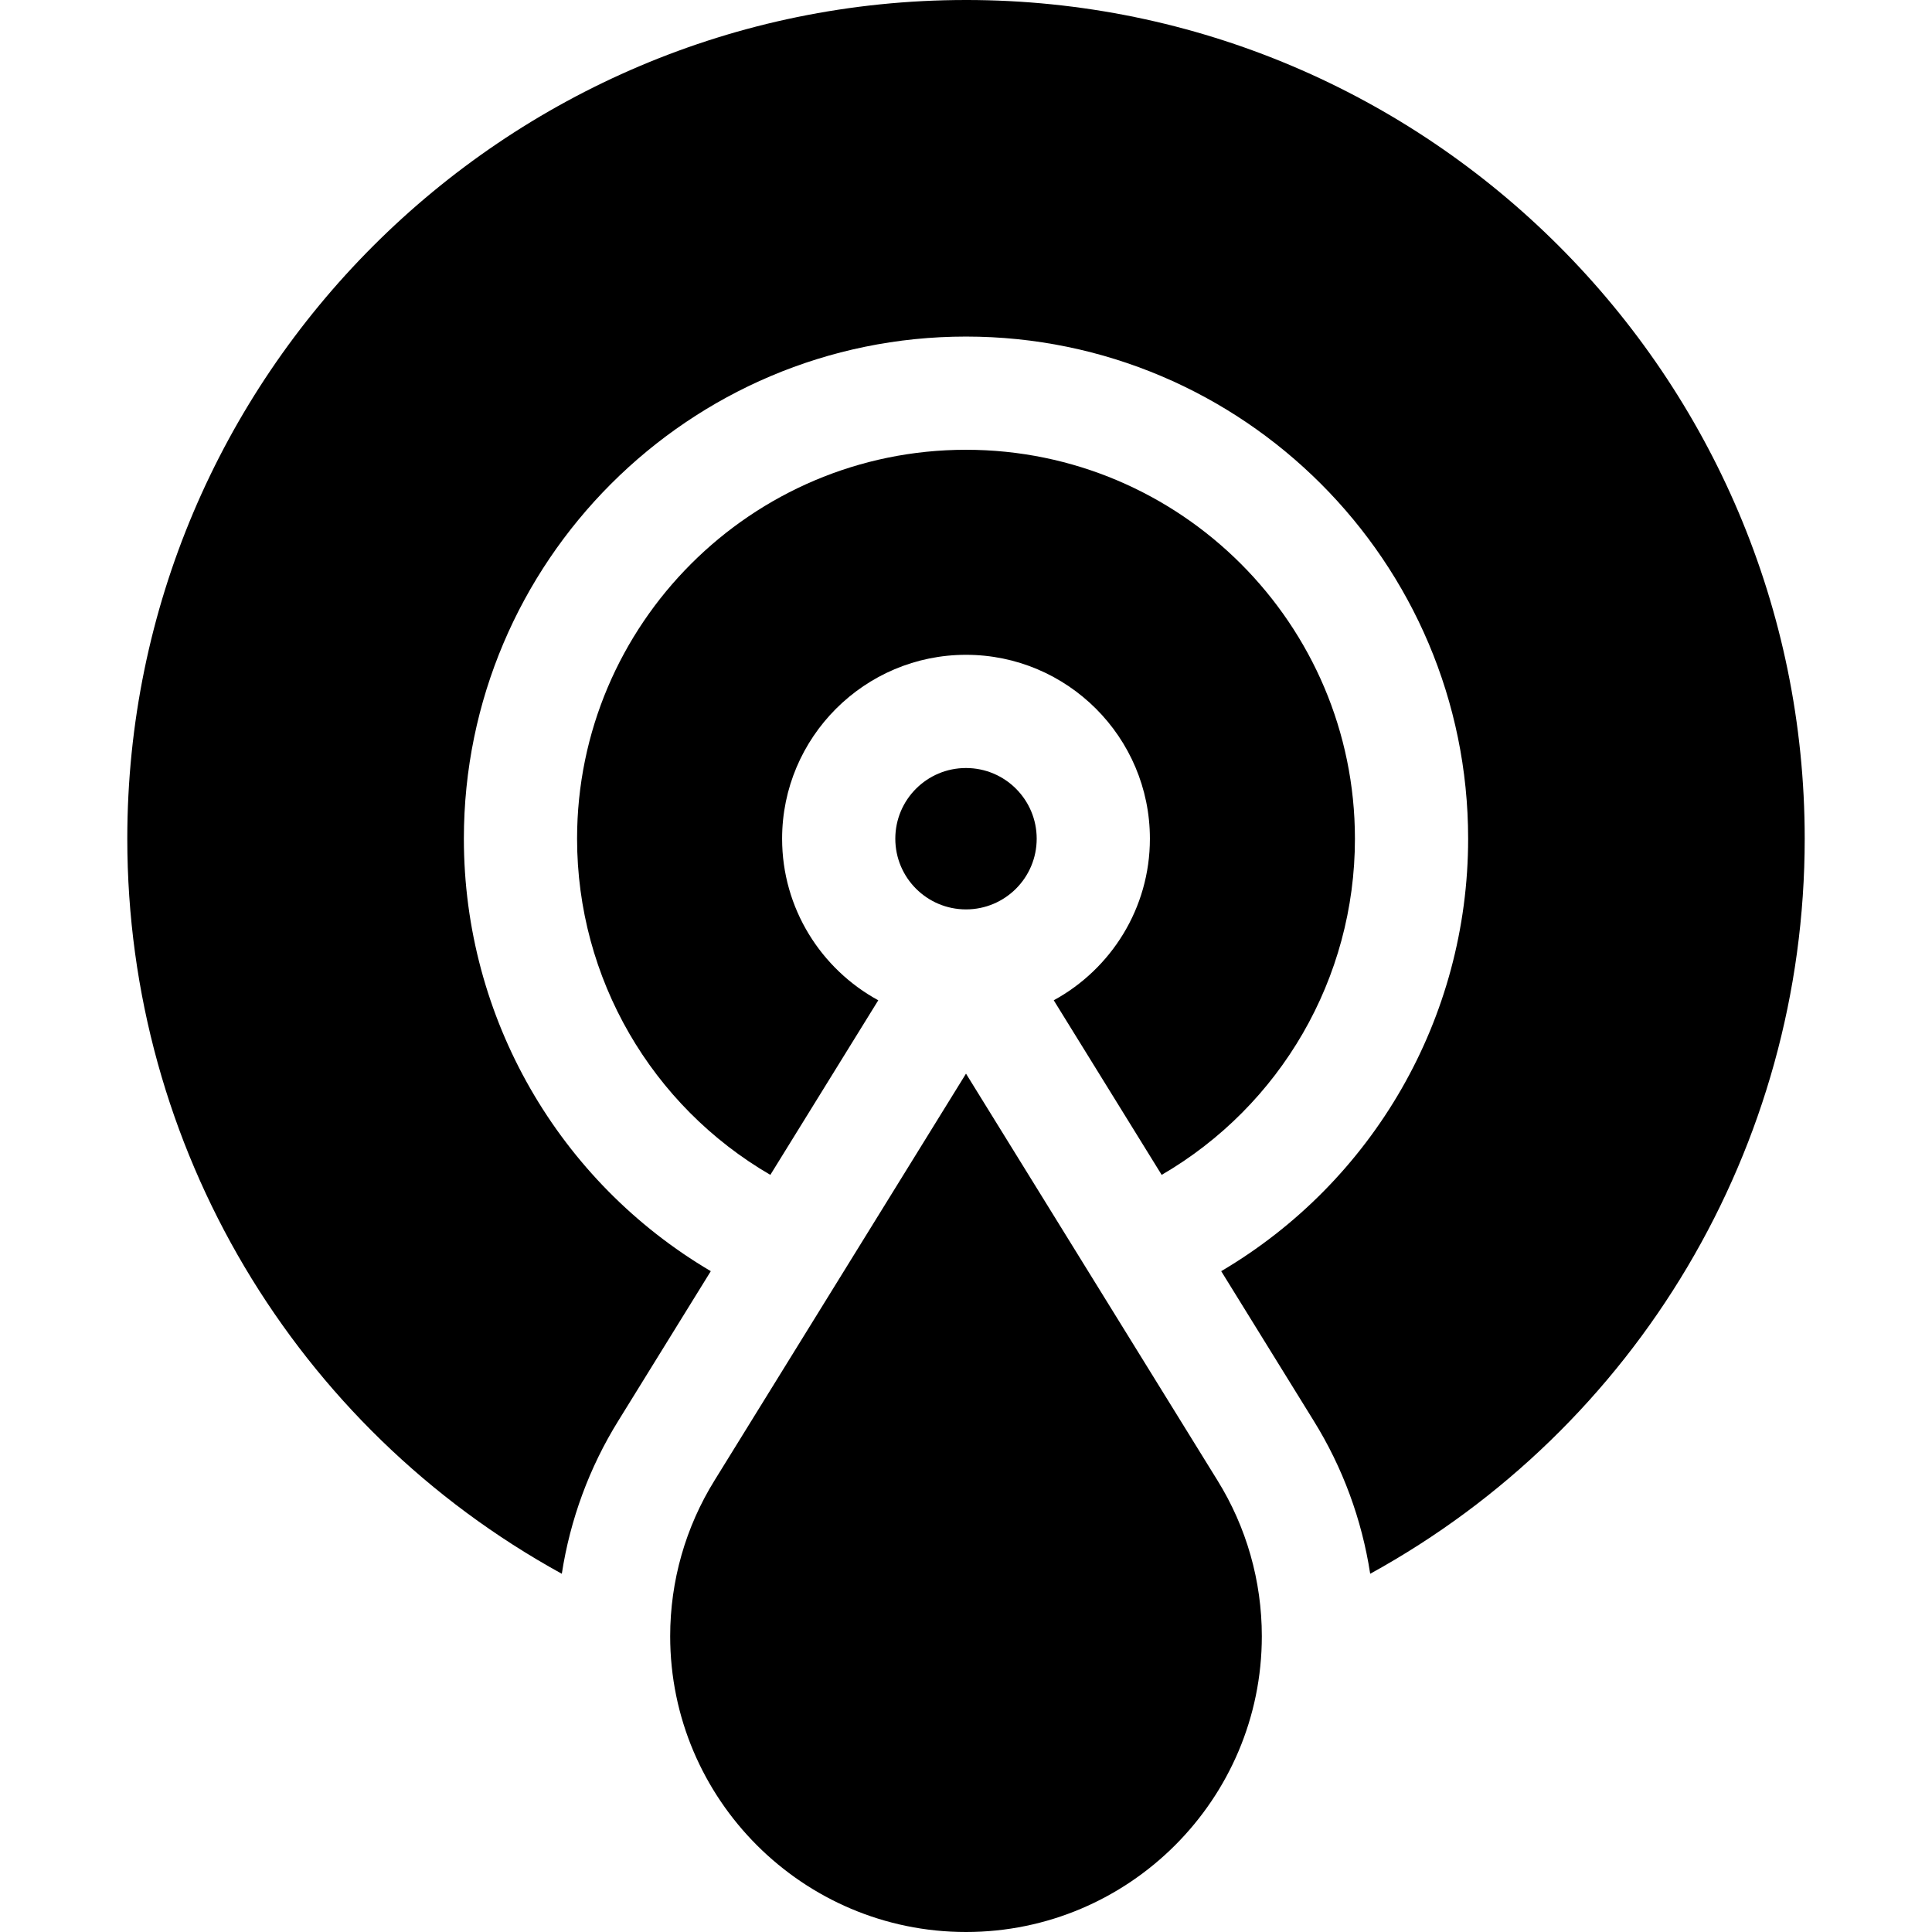 <svg id="Capa_1" enable-background="new 0 0 512 512" height="512" viewBox="0 0 512 512" width="512" xmlns="http://www.w3.org/2000/svg"><g><path d="m359.07 222.266c0-56.833-46.237-103.07-103.07-103.07s-103.07 46.237-103.07 103.07c0 37.06 19.745 70.784 51.216 89.089l28.603-46.269c-15.168-8.269-25.483-24.362-25.483-42.82 0-26.872 21.862-48.734 48.734-48.734s48.734 21.862 48.734 48.734c0 18.458-10.315 34.551-25.483 42.82l28.603 46.269c31.472-18.305 51.216-52.029 51.216-89.089z"/><circle cx="256" cy="222.266" r="18.734"/><path d="m256 0c-122.558 0-222.266 99.708-222.266 222.266 0 81.751 44.543 156.002 115.151 194.801 2.213-14.369 7.286-28.18 15.017-40.614l24.467-39.578c-40.233-23.718-65.439-67.032-65.439-114.61 0-73.375 59.695-133.07 133.07-133.07s133.07 59.695 133.07 133.07c0 47.578-25.206 90.892-65.439 114.609l24.487 39.61c7.716 12.41 12.785 26.214 14.997 40.581 70.607-38.799 115.15-113.05 115.15-194.801.001-122.556-99.707-222.264-222.265-222.264z"/><path d="m334.396 433.604c0-14.637-4.071-28.922-11.774-41.312l-66.622-107.766-66.601 107.734c-7.724 12.422-11.795 26.707-11.795 41.344 0 43.228 35.168 78.396 78.396 78.396s78.396-35.168 78.396-78.396z"/></g></svg>